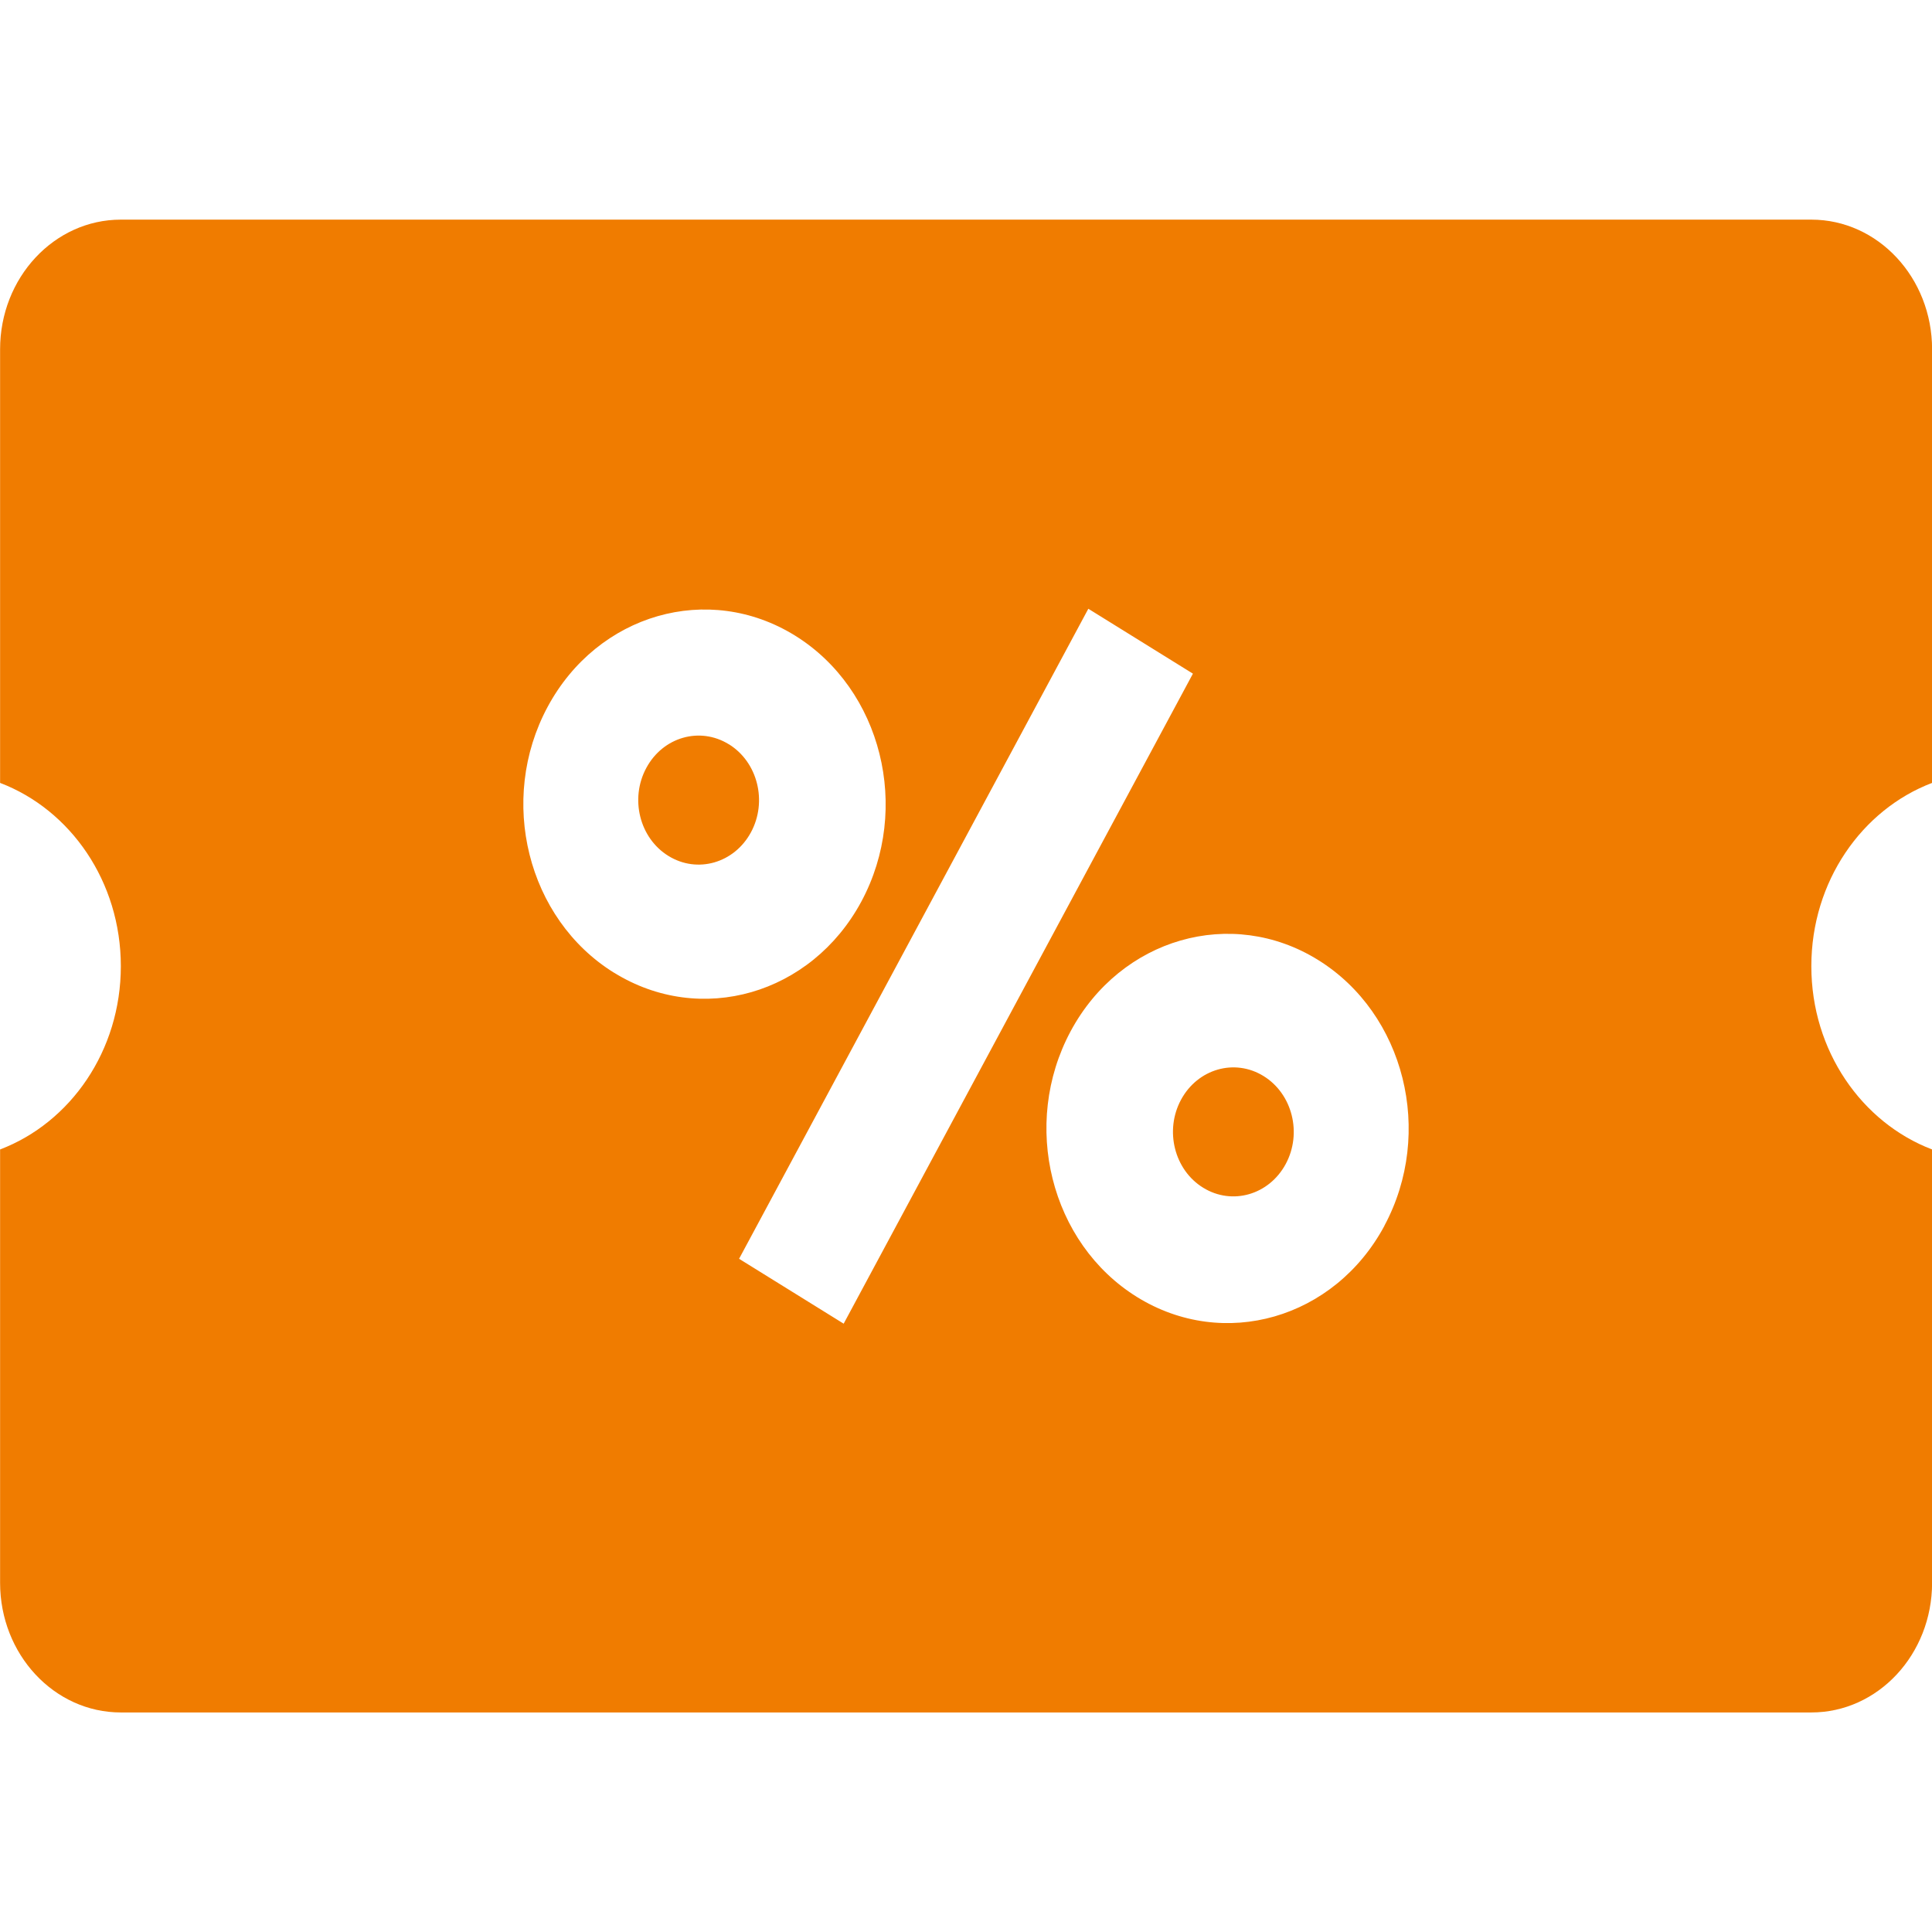 <svg height="22" viewBox="0 0 22 22" width="22" xmlns="http://www.w3.org/2000/svg"><g fill="#f07c00" fill-rule="evenodd" transform="translate(0 2.5)"><path d="m8.299 5.975c-.329-.203-.749-.083-.939.269-.19.351-.077.801.252 1.003.329.203.749.082.939-.269.19-.351.077-.8-.251-1.003"/><path d="m14.388 9.753c-.329-.203-.749-.082-.939.269-.19.351-.077.801.252 1.003.329.203.749.082.939-.269.19-.351.077-.8-.252-1.003"/><path d="m15.765 11.458c-.569 1.06-1.831 1.423-2.818.811-.986-.612-1.324-1.967-.755-3.027.57-1.06 1.831-1.423 2.817-.811.987.612 1.325 1.967.755 3.027zm-7.349.376 3.977-7.402 1.191.739-3.977 7.402zm-1.425-3.258c-.986-.612-1.325-1.967-.755-3.027.57-1.06 1.831-1.423 2.818-.811.986.612 1.324 1.967.755 3.027-.57 1.06-1.831 1.423-2.817.811zm15.01-2.161v-4.937c0-.816-.616-1.477-1.375-1.477h-19.25c-.759 0-1.375.661-1.375 1.477v4.937c.801.305 1.375 1.123 1.375 2.087 0 .964-.574 1.782-1.375 2.087v4.934c0 .816.616 1.477 1.375 1.477h19.25c.759 0 1.375-.661 1.375-1.477v-4.934c-.8-.305-1.375-1.123-1.375-2.087 0-.964.575-1.783 1.375-2.087z"/></g></svg>